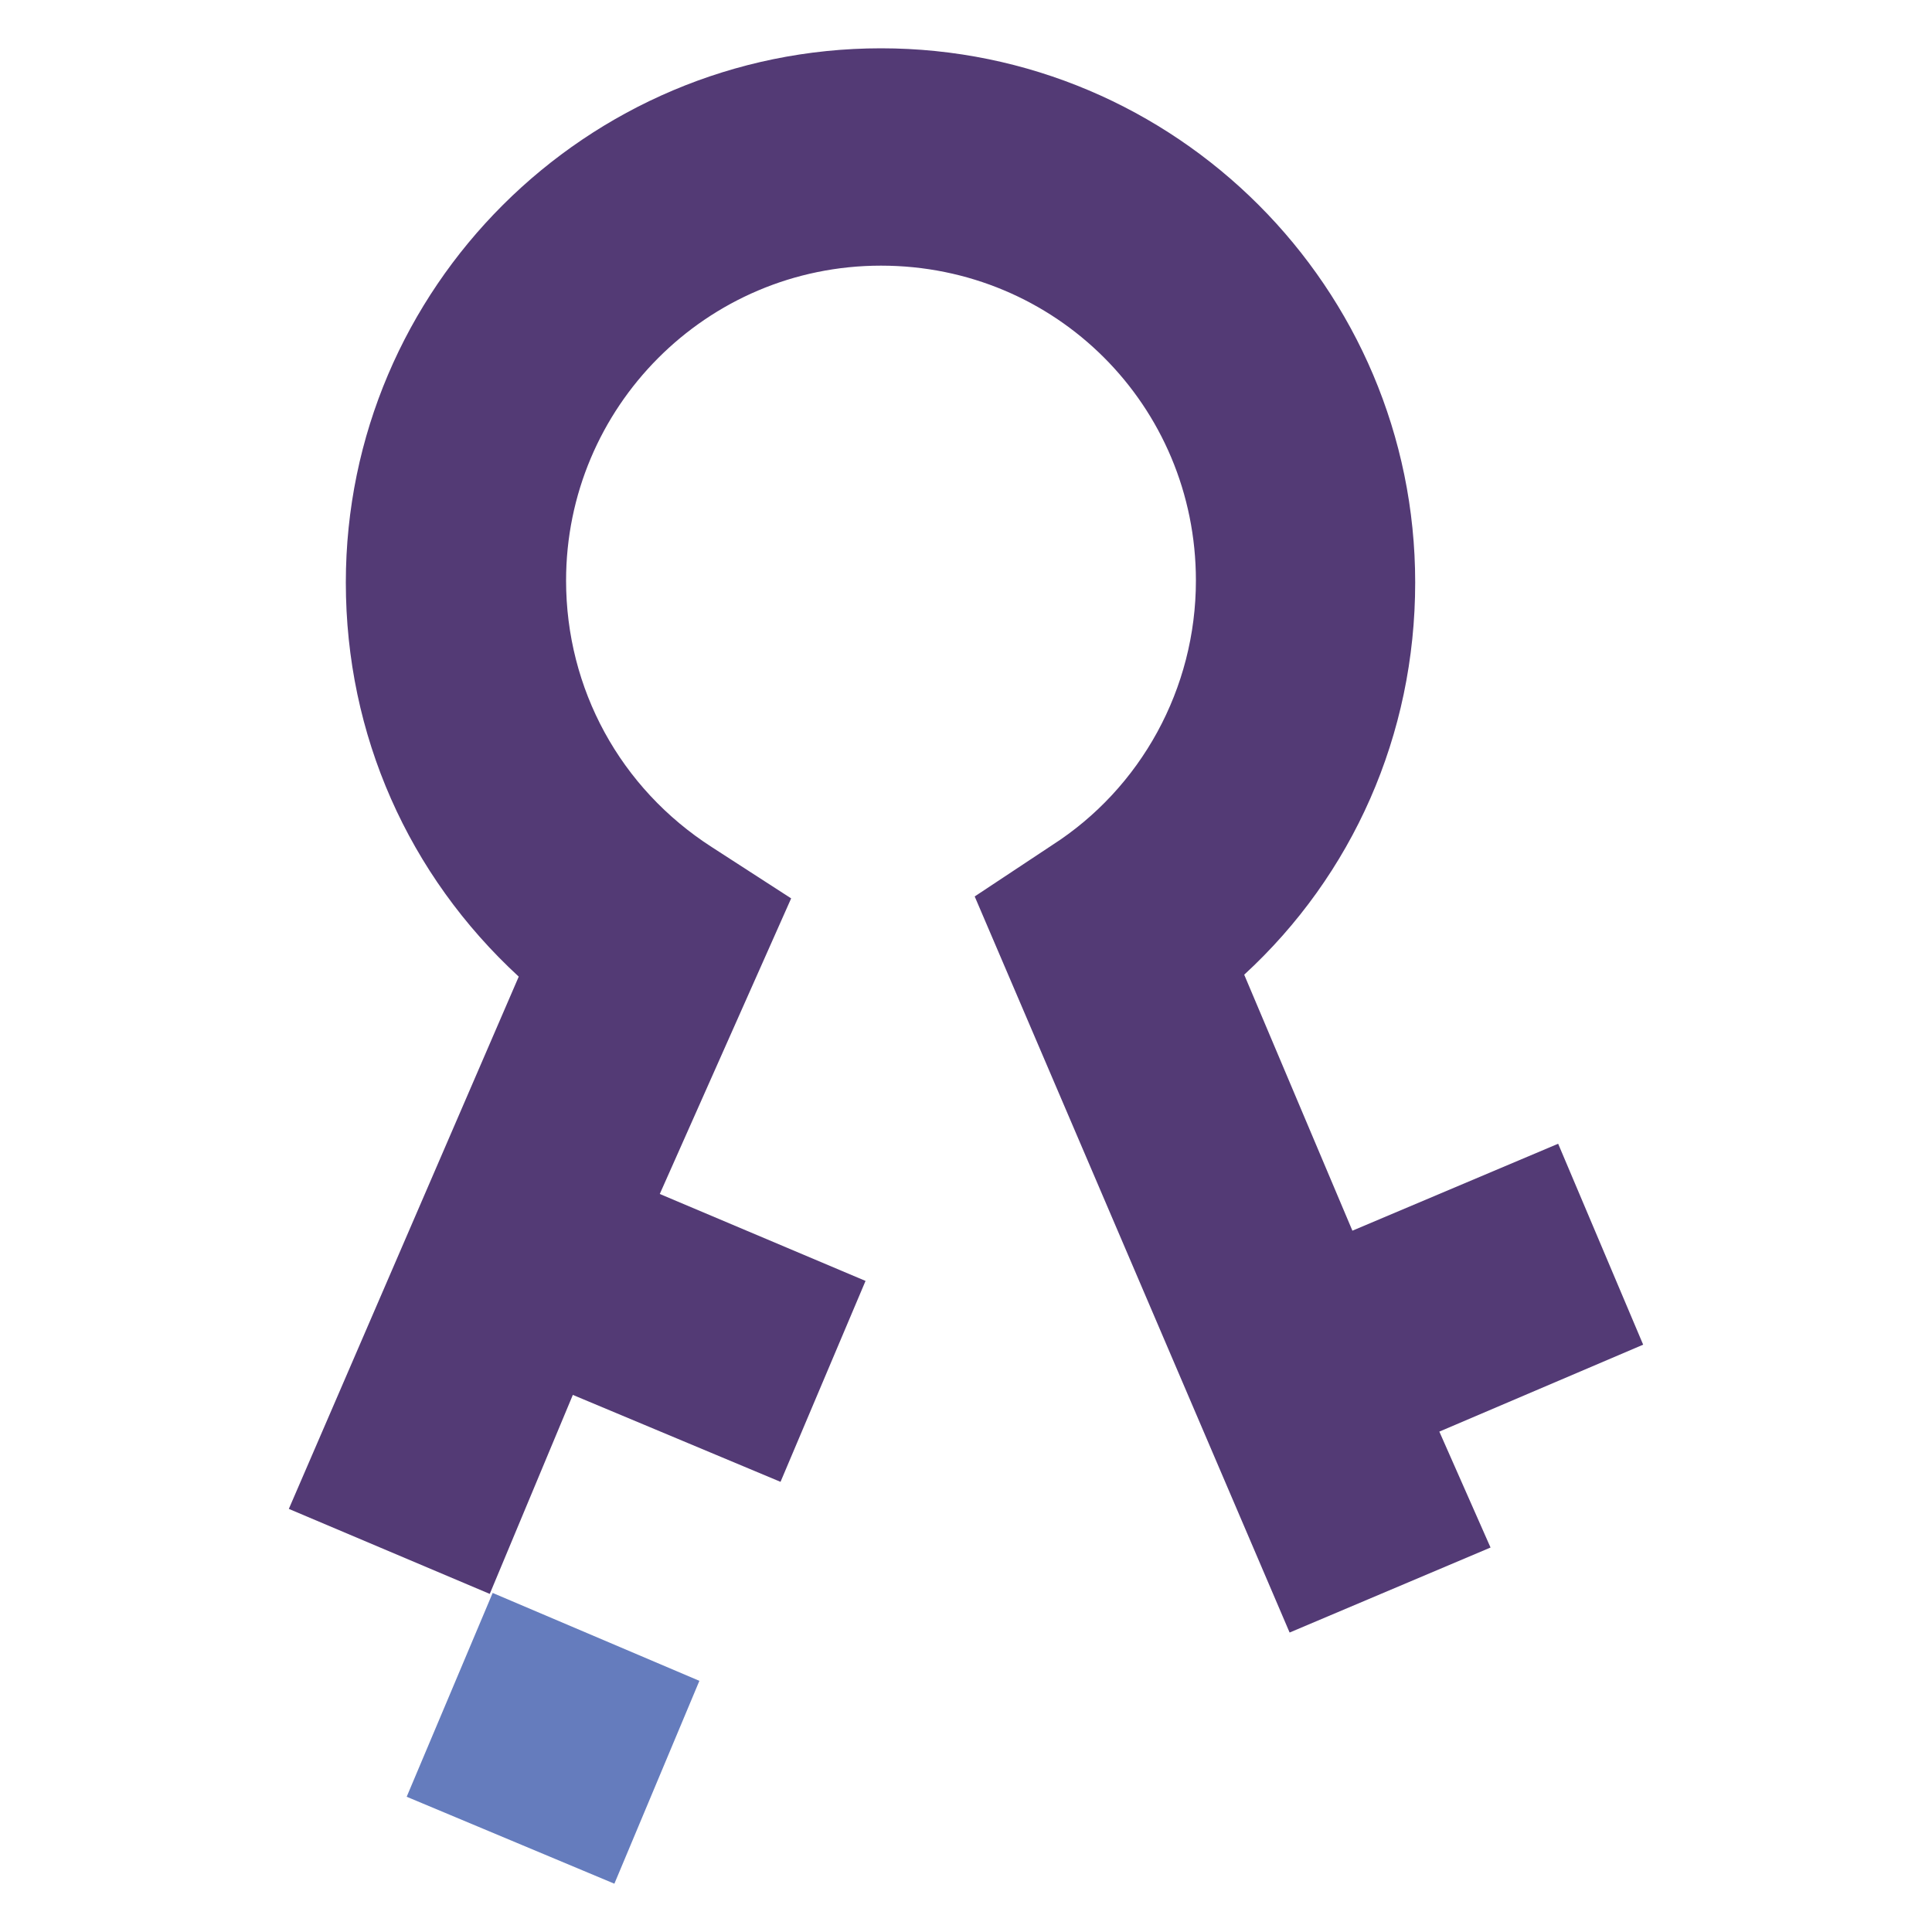 <svg xmlns="http://www.w3.org/2000/svg" version="1" viewBox="0 0 200 200"><path fill="#533a75" fill-rule="evenodd" d="M170.1 139.2l-8.8-20.8-21.3 9-11.2-26.5c11.2-10.3 17.7-24.8 17.7-40.6C146.5 29.8 121.7 5 91.2 5S35.8 29.8 35.8 60.3c0 15.8 6.5 30.3 17.9 40.8l-23.8 55.1 20.8 8.8 8.6-20.6 21.5 9 8.8-20.8-21.3-9L81.9 93l-8.2-5.3c-9.5-6.1-15.1-16.4-15.1-27.6 0-17.9 14.5-32.6 32.6-32.6s32.6 14.5 32.6 32.6c0 11.2-5.7 21.5-14.9 27.4l-8 5.3 32.6 76.2 20.8-8.8-5.3-12 21.1-9z" clip-rule="evenodd"/><path fill="#657cbd" fill-rule="evenodd" d="M63.6 195l-21.5-9 8.9-21.1 21.4 9.1z" clip-rule="evenodd"/></svg>